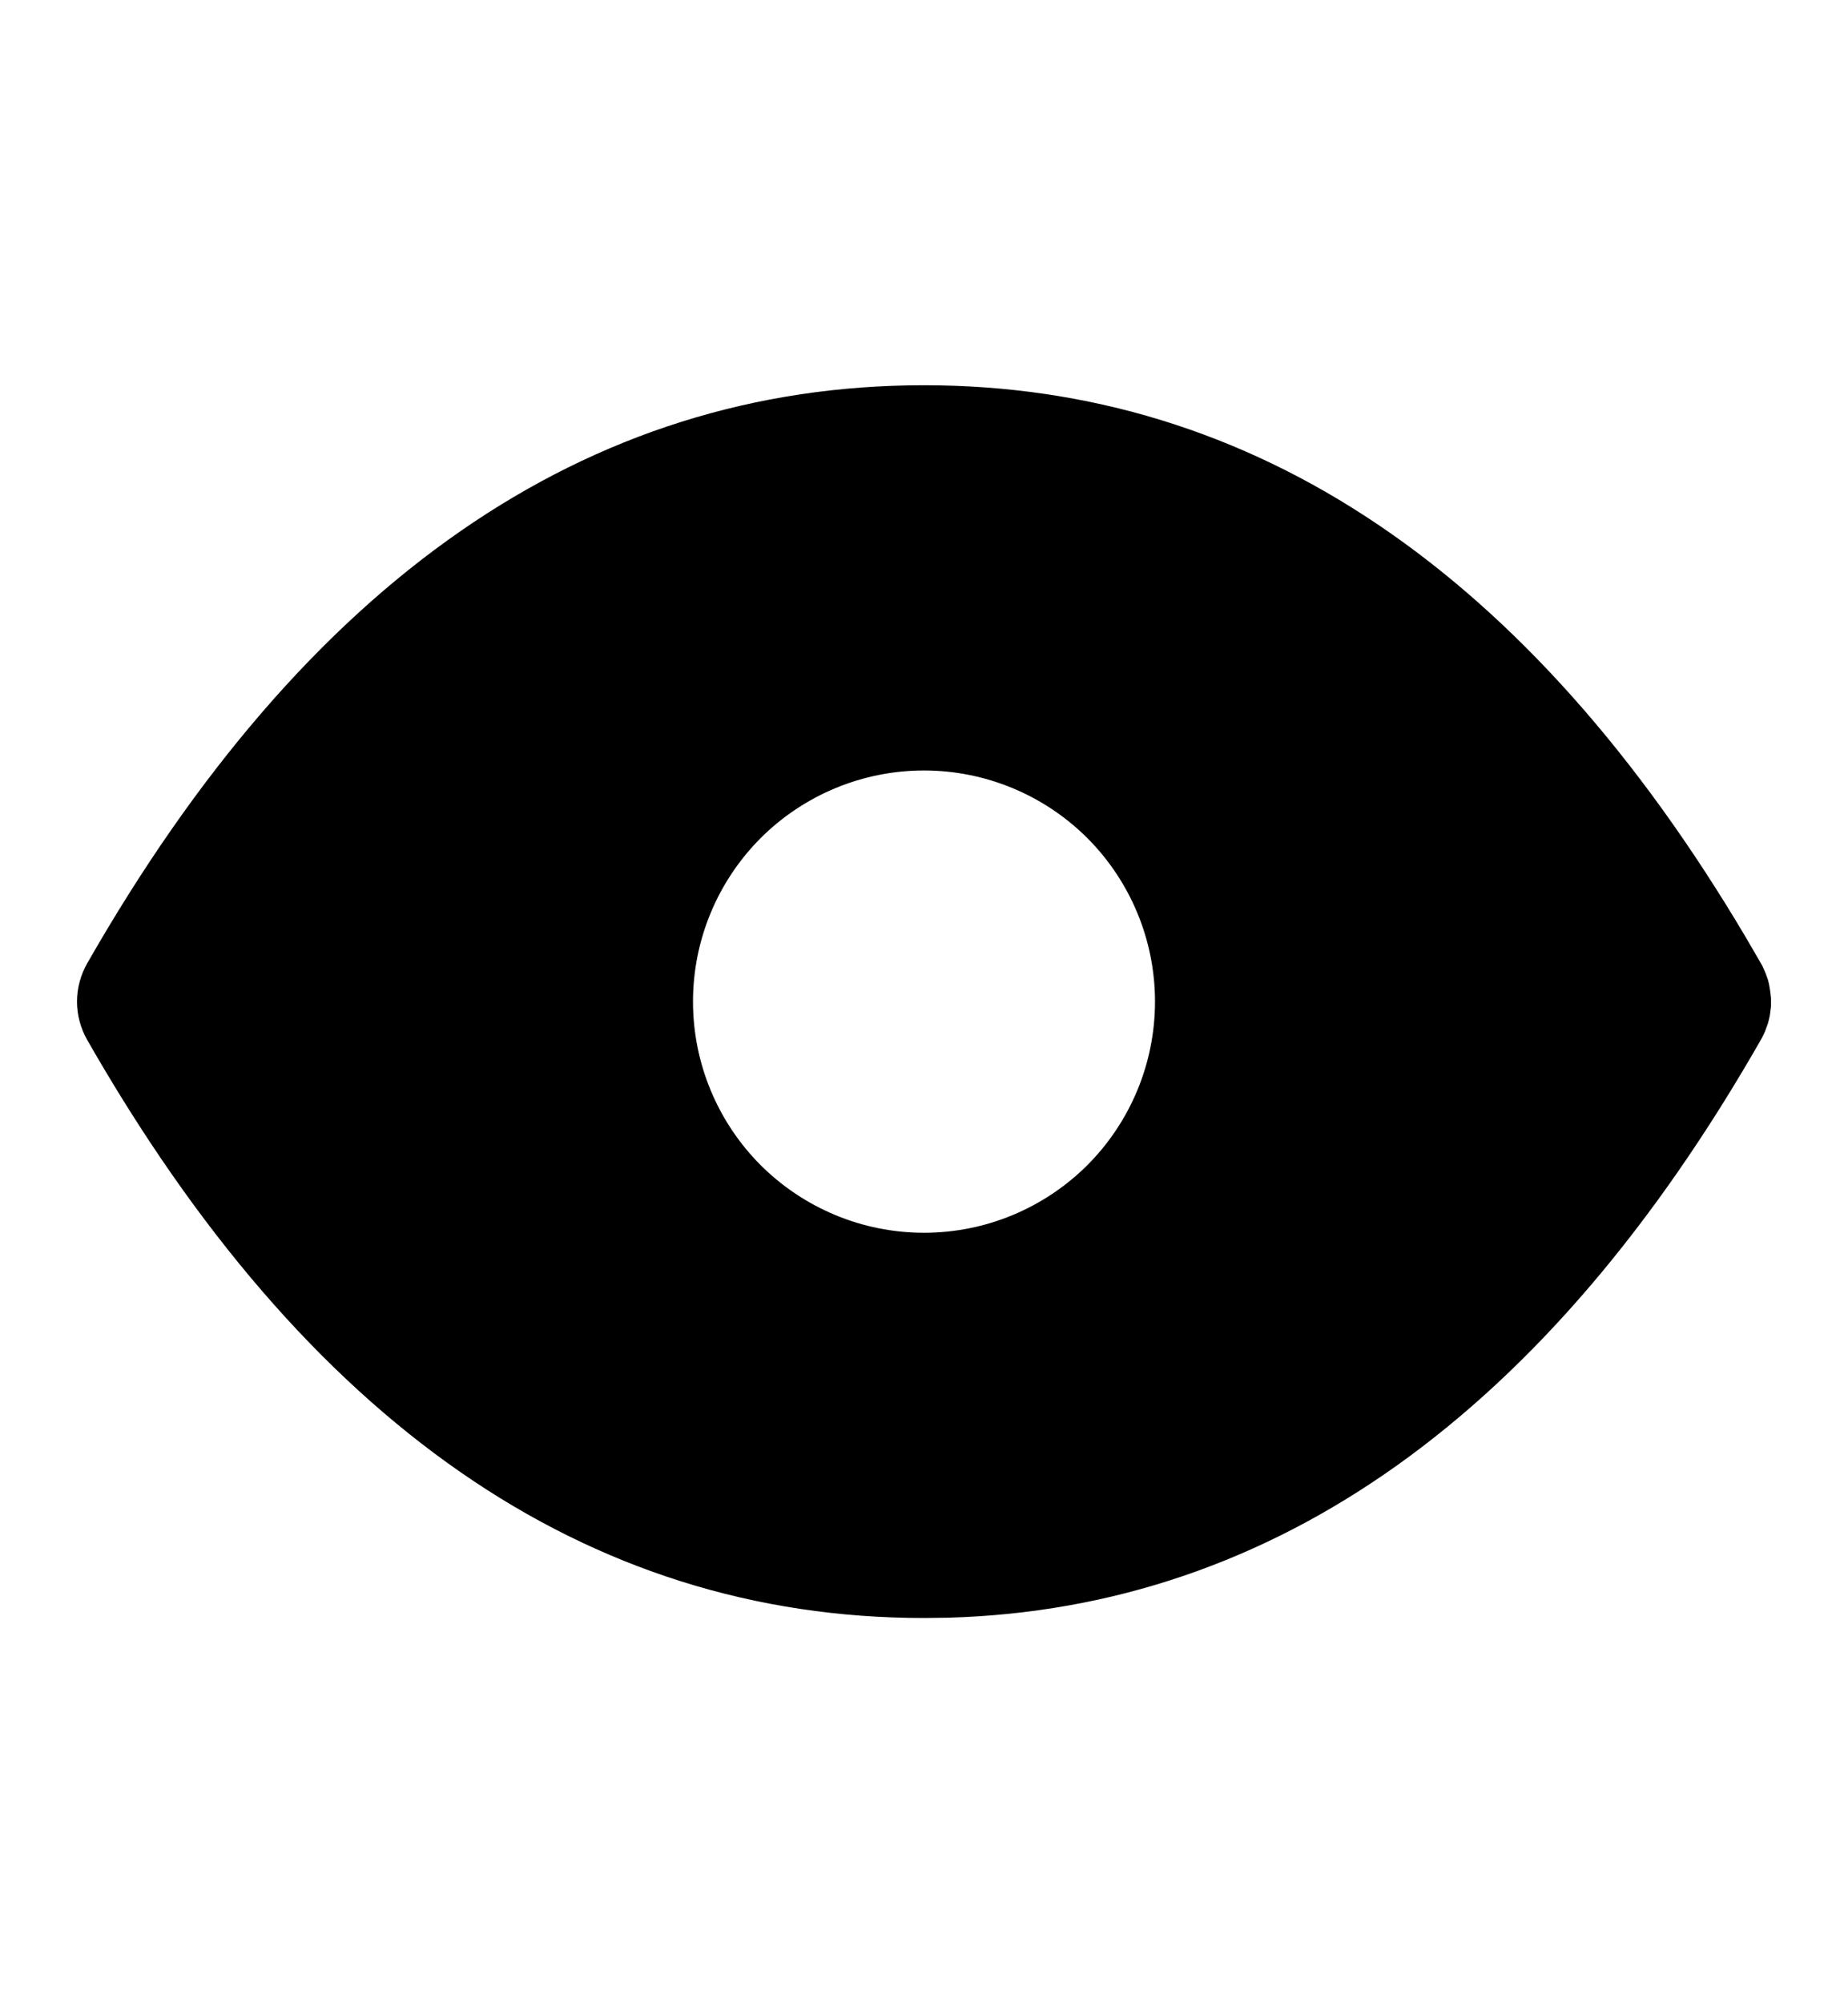 <svg width="12" height="13" viewBox="0 0 12 13" fill="none" xmlns="http://www.w3.org/2000/svg">
<g id="Group">
<path id="Vector" d="M6 2.5C8.145 2.5 9.932 3.715 11.333 6.077L11.443 6.266L11.465 6.316L11.48 6.358L11.487 6.386L11.494 6.426L11.5 6.476V6.532L11.493 6.587C11.489 6.606 11.485 6.624 11.48 6.642L11.46 6.696L11.442 6.734L11.434 6.748C10.052 9.166 8.284 10.438 6.157 10.498L6 10.5C3.802 10.5 1.982 9.226 0.566 6.748C0.523 6.672 0.5 6.587 0.5 6.5C0.5 6.413 0.523 6.328 0.566 6.252C1.982 3.775 3.802 2.5 6 2.5ZM6 5C5.602 5 5.221 5.158 4.939 5.439C4.658 5.721 4.5 6.102 4.5 6.5C4.5 6.898 4.658 7.279 4.939 7.561C5.221 7.842 5.602 8 6 8C6.398 8 6.779 7.842 7.061 7.561C7.342 7.279 7.5 6.898 7.5 6.5C7.5 6.102 7.342 5.721 7.061 5.439C6.779 5.158 6.398 5 6 5Z" fill="black"/>
</g>
</svg>
